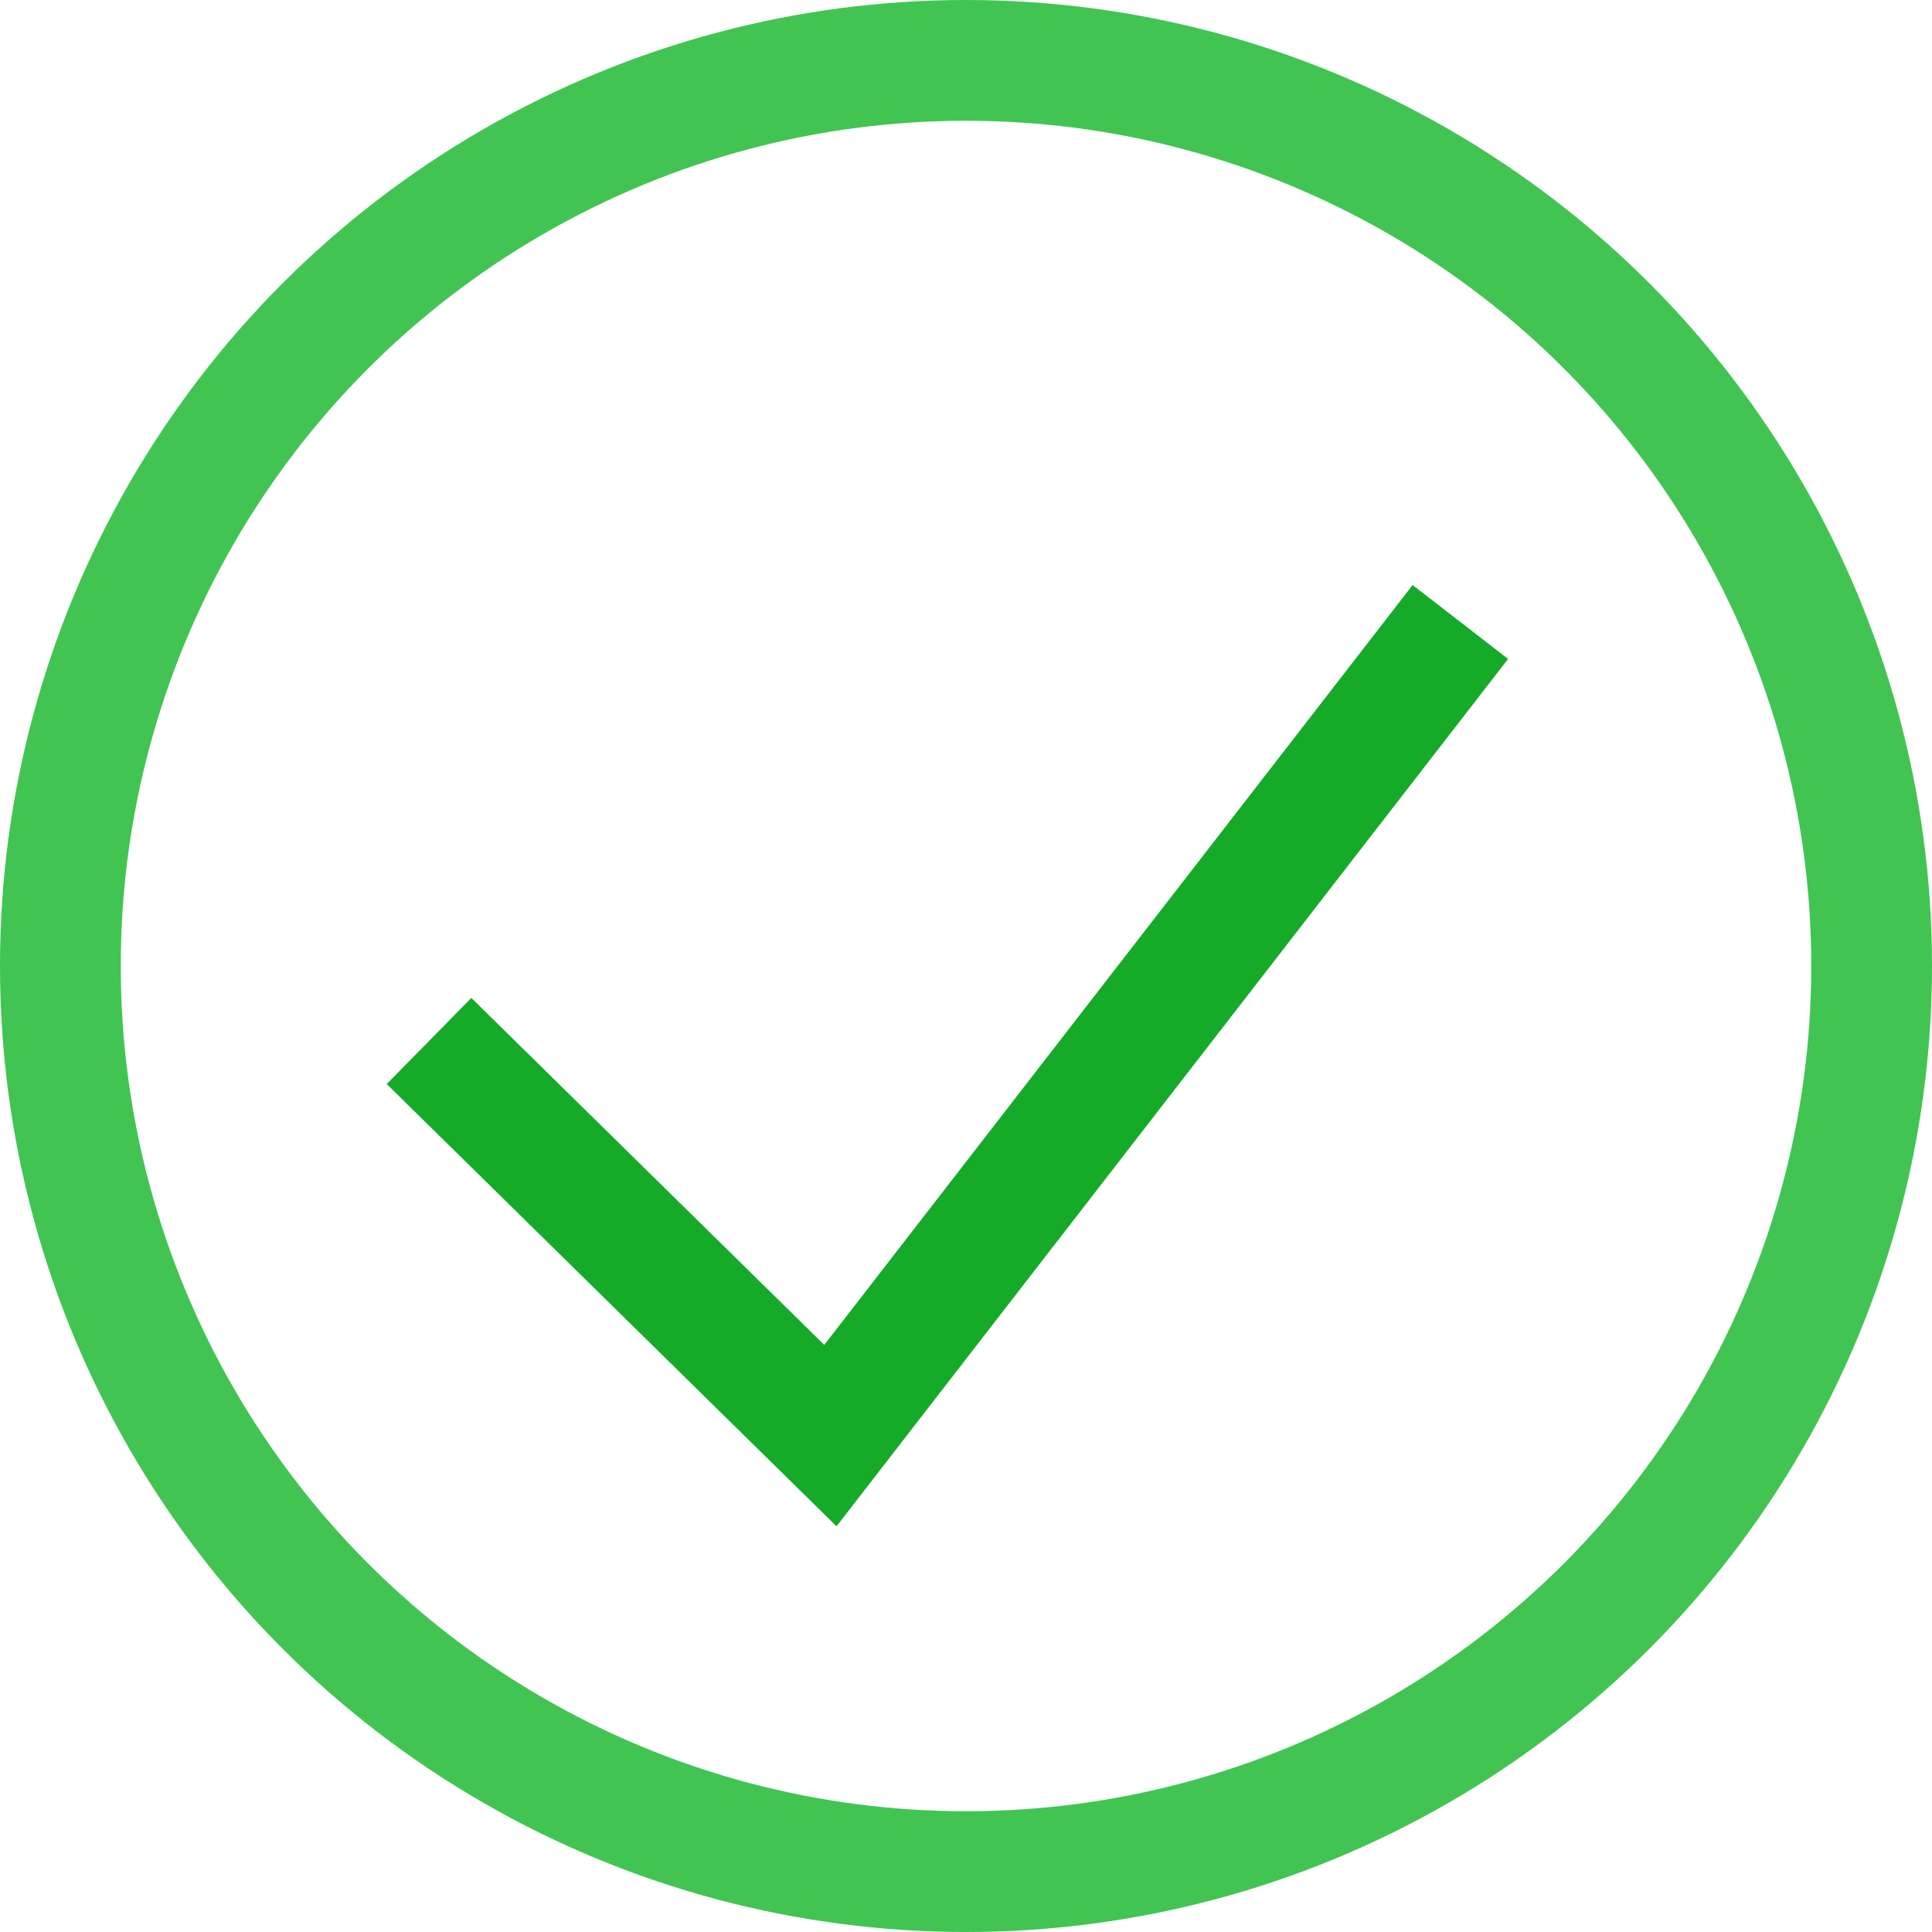 <svg xmlns="http://www.w3.org/2000/svg" width="16" height="16" viewBox="0 0 16 16">
    <g fill="none" fill-rule="evenodd">
        <circle cx="8" cy="8" r="7.5" stroke="#42C453"/>
        <path stroke="#15AB29" d="M3.553 8.621l3.324 3.268 5.217-6.738"/>
    </g>
</svg>
